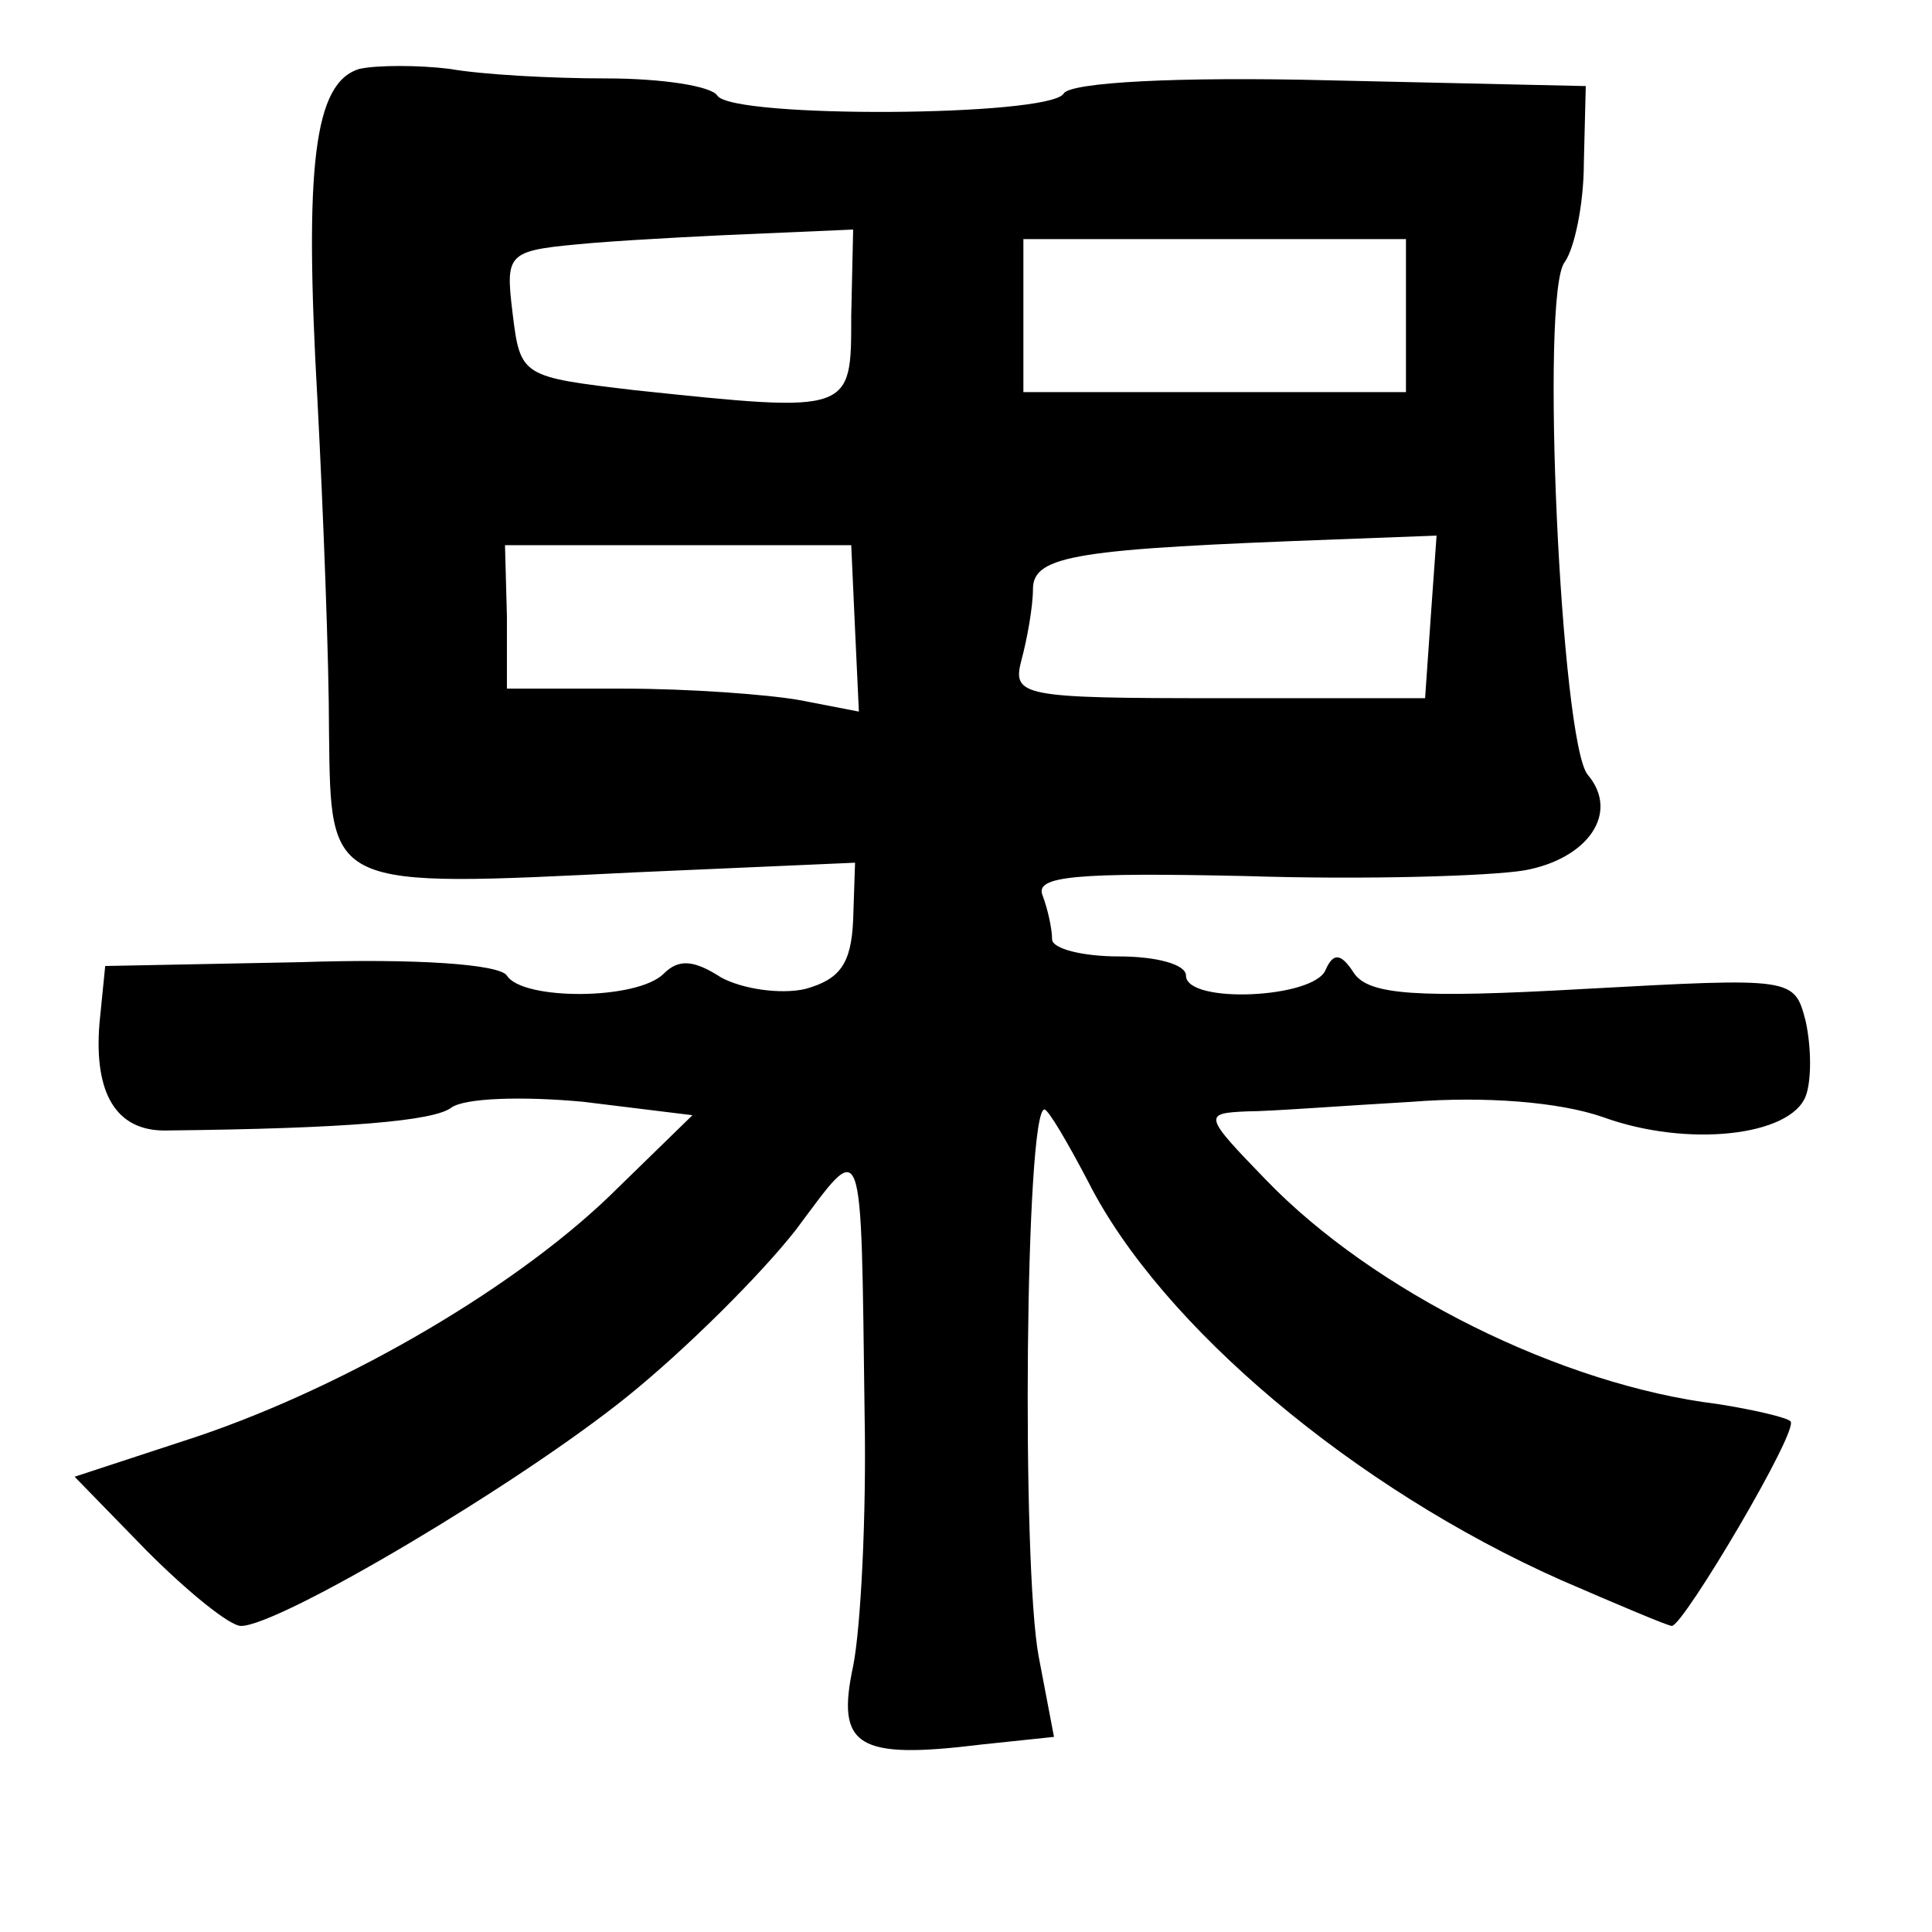 <?xml version="1.0" standalone="no"?>
<!DOCTYPE svg PUBLIC "-//W3C//DTD SVG 20010904//EN"
 "http://www.w3.org/TR/2001/REC-SVG-20010904/DTD/svg10.dtd">
<svg version="1.0" xmlns="http://www.w3.org/2000/svg"
 width="101pt" height="101pt" viewBox="0 0 101 101"
 preserveAspectRatio="xMidYMid meet">
<g transform="translate(0,101) scale(0.1,-0.1)"
fill="#000000" stroke="none">
<path d="M188 974 c-24 -7 -29 -51 -22 -174 3 -58 6 -135 6 -173 1 -82 -1 -81
161 -73 l114 5 -1 -30 c-1 -23 -7 -31 -25 -36 -13 -3 -33 0 -44 6 -14 9 -22
10 -30 2 -14 -14 -74 -14 -82 -1 -4 6 -48 9 -108 7 l-102 -2 -3 -30 c-3 -37 9
-56 34 -56 96 1 141 5 150 12 7 5 37 6 69 3 l57 -7 -39 -38 c-50 -50 -140
-103 -220 -130 l-64 -21 38 -39 c21 -21 43 -39 49 -39 20 0 145 74 202 120 31
25 70 64 88 87 36 48 34 54 36 -97 1 -52 -2 -111 -6 -131 -9 -42 2 -49 67 -41
l38 4 -8 42 c-9 48 -7 286 3 286 2 0 12 -17 23 -38 38 -75 139 -160 247 -208
30 -13 56 -24 58 -24 6 0 67 103 62 107 -2 2 -19 6 -38 9 -82 10 -180 59 -236
117 -33 34 -33 35 -10 36 12 0 51 3 86 5 38 3 77 0 100 -8 44 -16 98 -10 106
11 3 8 3 25 0 39 -6 23 -6 23 -116 17 -88 -5 -112 -3 -120 8 -7 11 -11 11 -15
2 -6 -15 -73 -18 -73 -3 0 6 -16 10 -35 10 -19 0 -35 4 -35 9 0 5 -2 15 -5 23
-4 10 17 12 107 10 62 -2 127 0 145 3 33 6 50 30 33 50 -14 17 -25 252 -12
268 5 7 10 30 10 52 l1 40 -134 3 c-79 2 -136 -1 -139 -7 -8 -12 -173 -13
-181 -1 -3 5 -29 9 -58 9 -29 0 -65 2 -82 5 -16 2 -38 2 -47 0z m257 -129 c0
-51 1 -51 -113 -39 -59 7 -60 7 -64 40 -4 33 -3 33 42 37 25 2 65 4 90 5 l46
2 -1 -45z m290 0 l0 -40 -100 0 -100 0 0 40 0 40 100 0 100 0 0 -40z m-288
-164 l2 -43 -31 6 c-17 3 -58 6 -92 6 l-61 0 0 38 -1 37 91 0 90 0 2 -44z
m301 7 l-3 -43 -108 0 c-103 0 -108 1 -103 20 3 11 6 28 6 37 0 18 24 21 158
26 l53 2 -3 -42z"/>
</g>
</svg>

